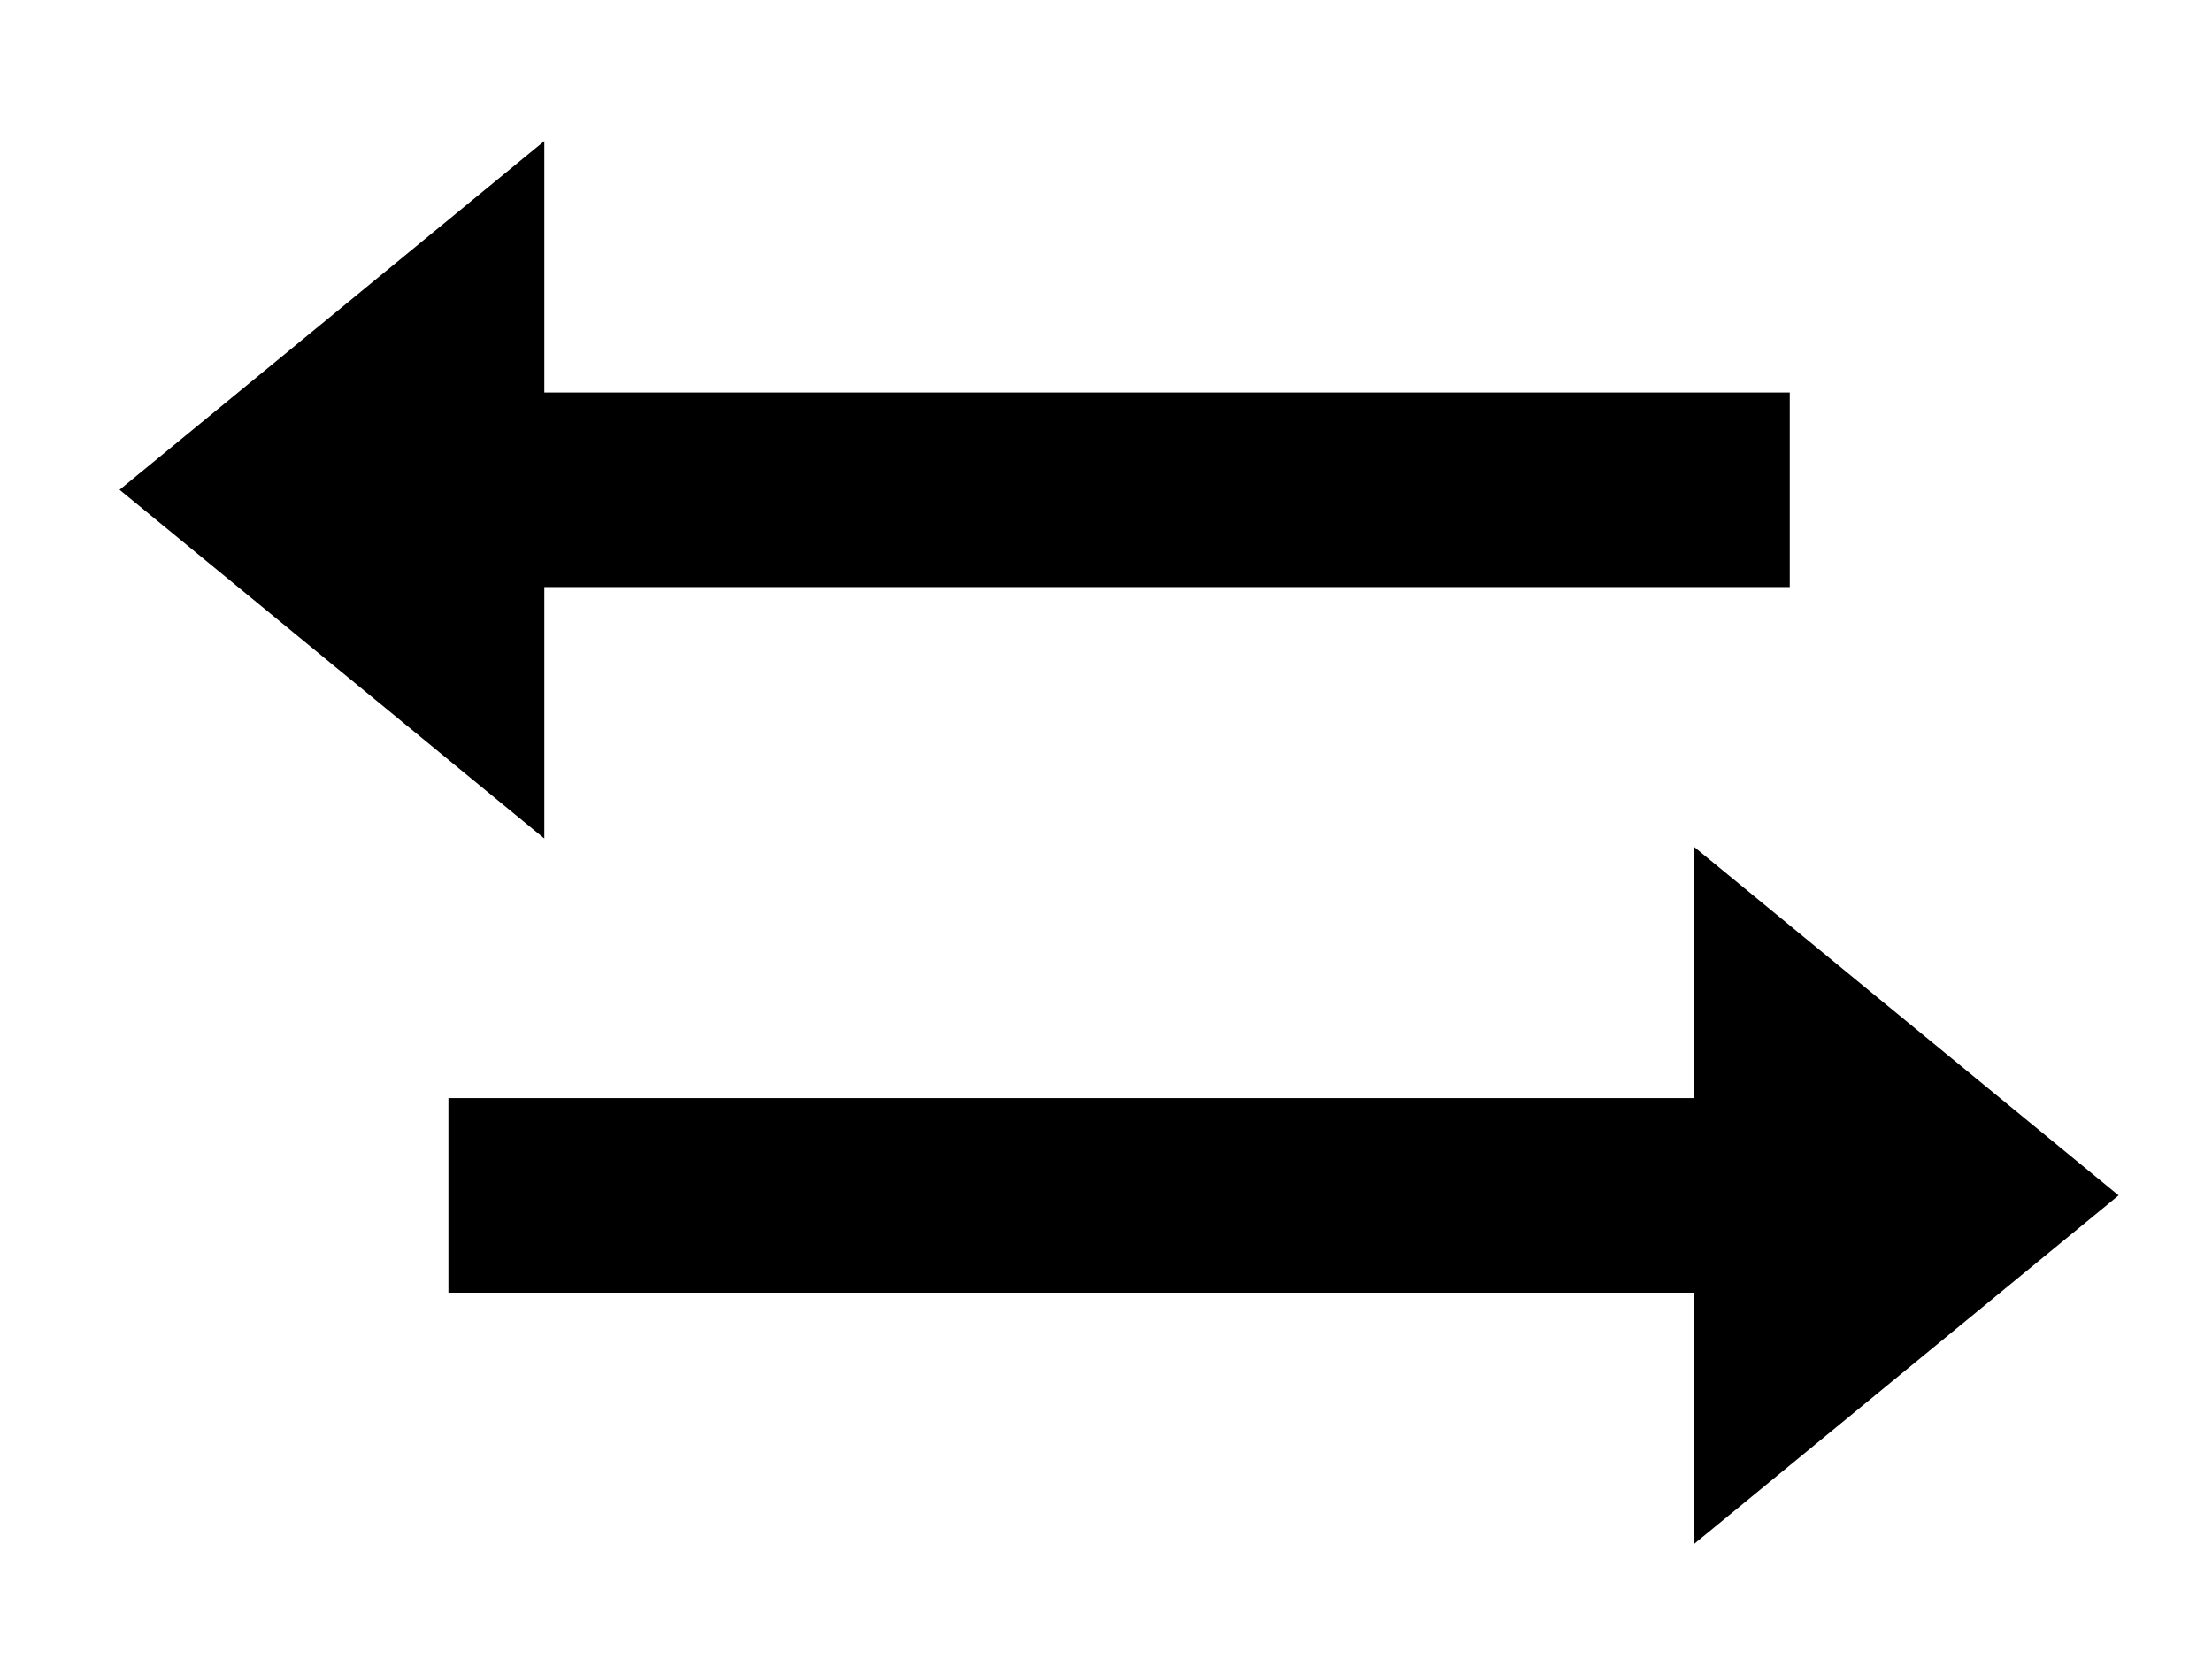<?xml version="1.0" encoding="UTF-8" standalone="no" ?>
<!DOCTYPE svg PUBLIC "-//W3C//DTD SVG 1.1//EN" "http://www.w3.org/Graphics/SVG/1.1/DTD/svg11.dtd">
<svg xmlns="http://www.w3.org/2000/svg" xmlns:xlink="http://www.w3.org/1999/xlink" version="1.1" width="12" height="9" viewBox="0 0 12 9" xml:space="preserve">
<desc>Created with Fabric.js 5.3.0</desc>
<defs>
</defs>
<g transform="matrix(0 1.389 -1.151 0 6.071 4.571)" id="znz0K6wHgjjyLvC2h6WUG"  >
<g style=""   >
		<g transform="matrix(1 0 0 1 -1.378 0.775)" id="ruhcXYh1-Sq7TaaFtStAT"  >
<path style="stroke: none; stroke-width: 1; stroke-dasharray: none; stroke-linecap: butt; stroke-dashoffset: 0; stroke-linejoin: miter; stroke-miterlimit: 4; fill: rgb(0,0,0); fill-rule: nonzero; opacity: 1;"  transform=" translate(-16, -17.066)" d="M 16.38 19 L 17.362 19 L 16 21.002 L 14.638 19 L 15.62 19 L 15.62 13.13 L 16.38 13.13 L 16.38 19 Z" stroke-linecap="round" />
</g>
		<g transform="matrix(1 0 0 -1 1.378 -0.775)" id="8Oi3j0ua7uHWv1wAvRsyo"  >
<path style="stroke: none; stroke-width: 1; stroke-dasharray: none; stroke-linecap: butt; stroke-dashoffset: 0; stroke-linejoin: miter; stroke-miterlimit: 4; fill: rgb(0,0,0); fill-rule: nonzero; opacity: 1;"  transform=" translate(-16, -17.066)" d="M 16.38 19 L 17.362 19 L 16 21.002 L 14.638 19 L 15.62 19 L 15.62 13.13 L 16.38 13.13 L 16.38 19 Z" stroke-linecap="round" />
</g>
</g>
</g>
</svg>